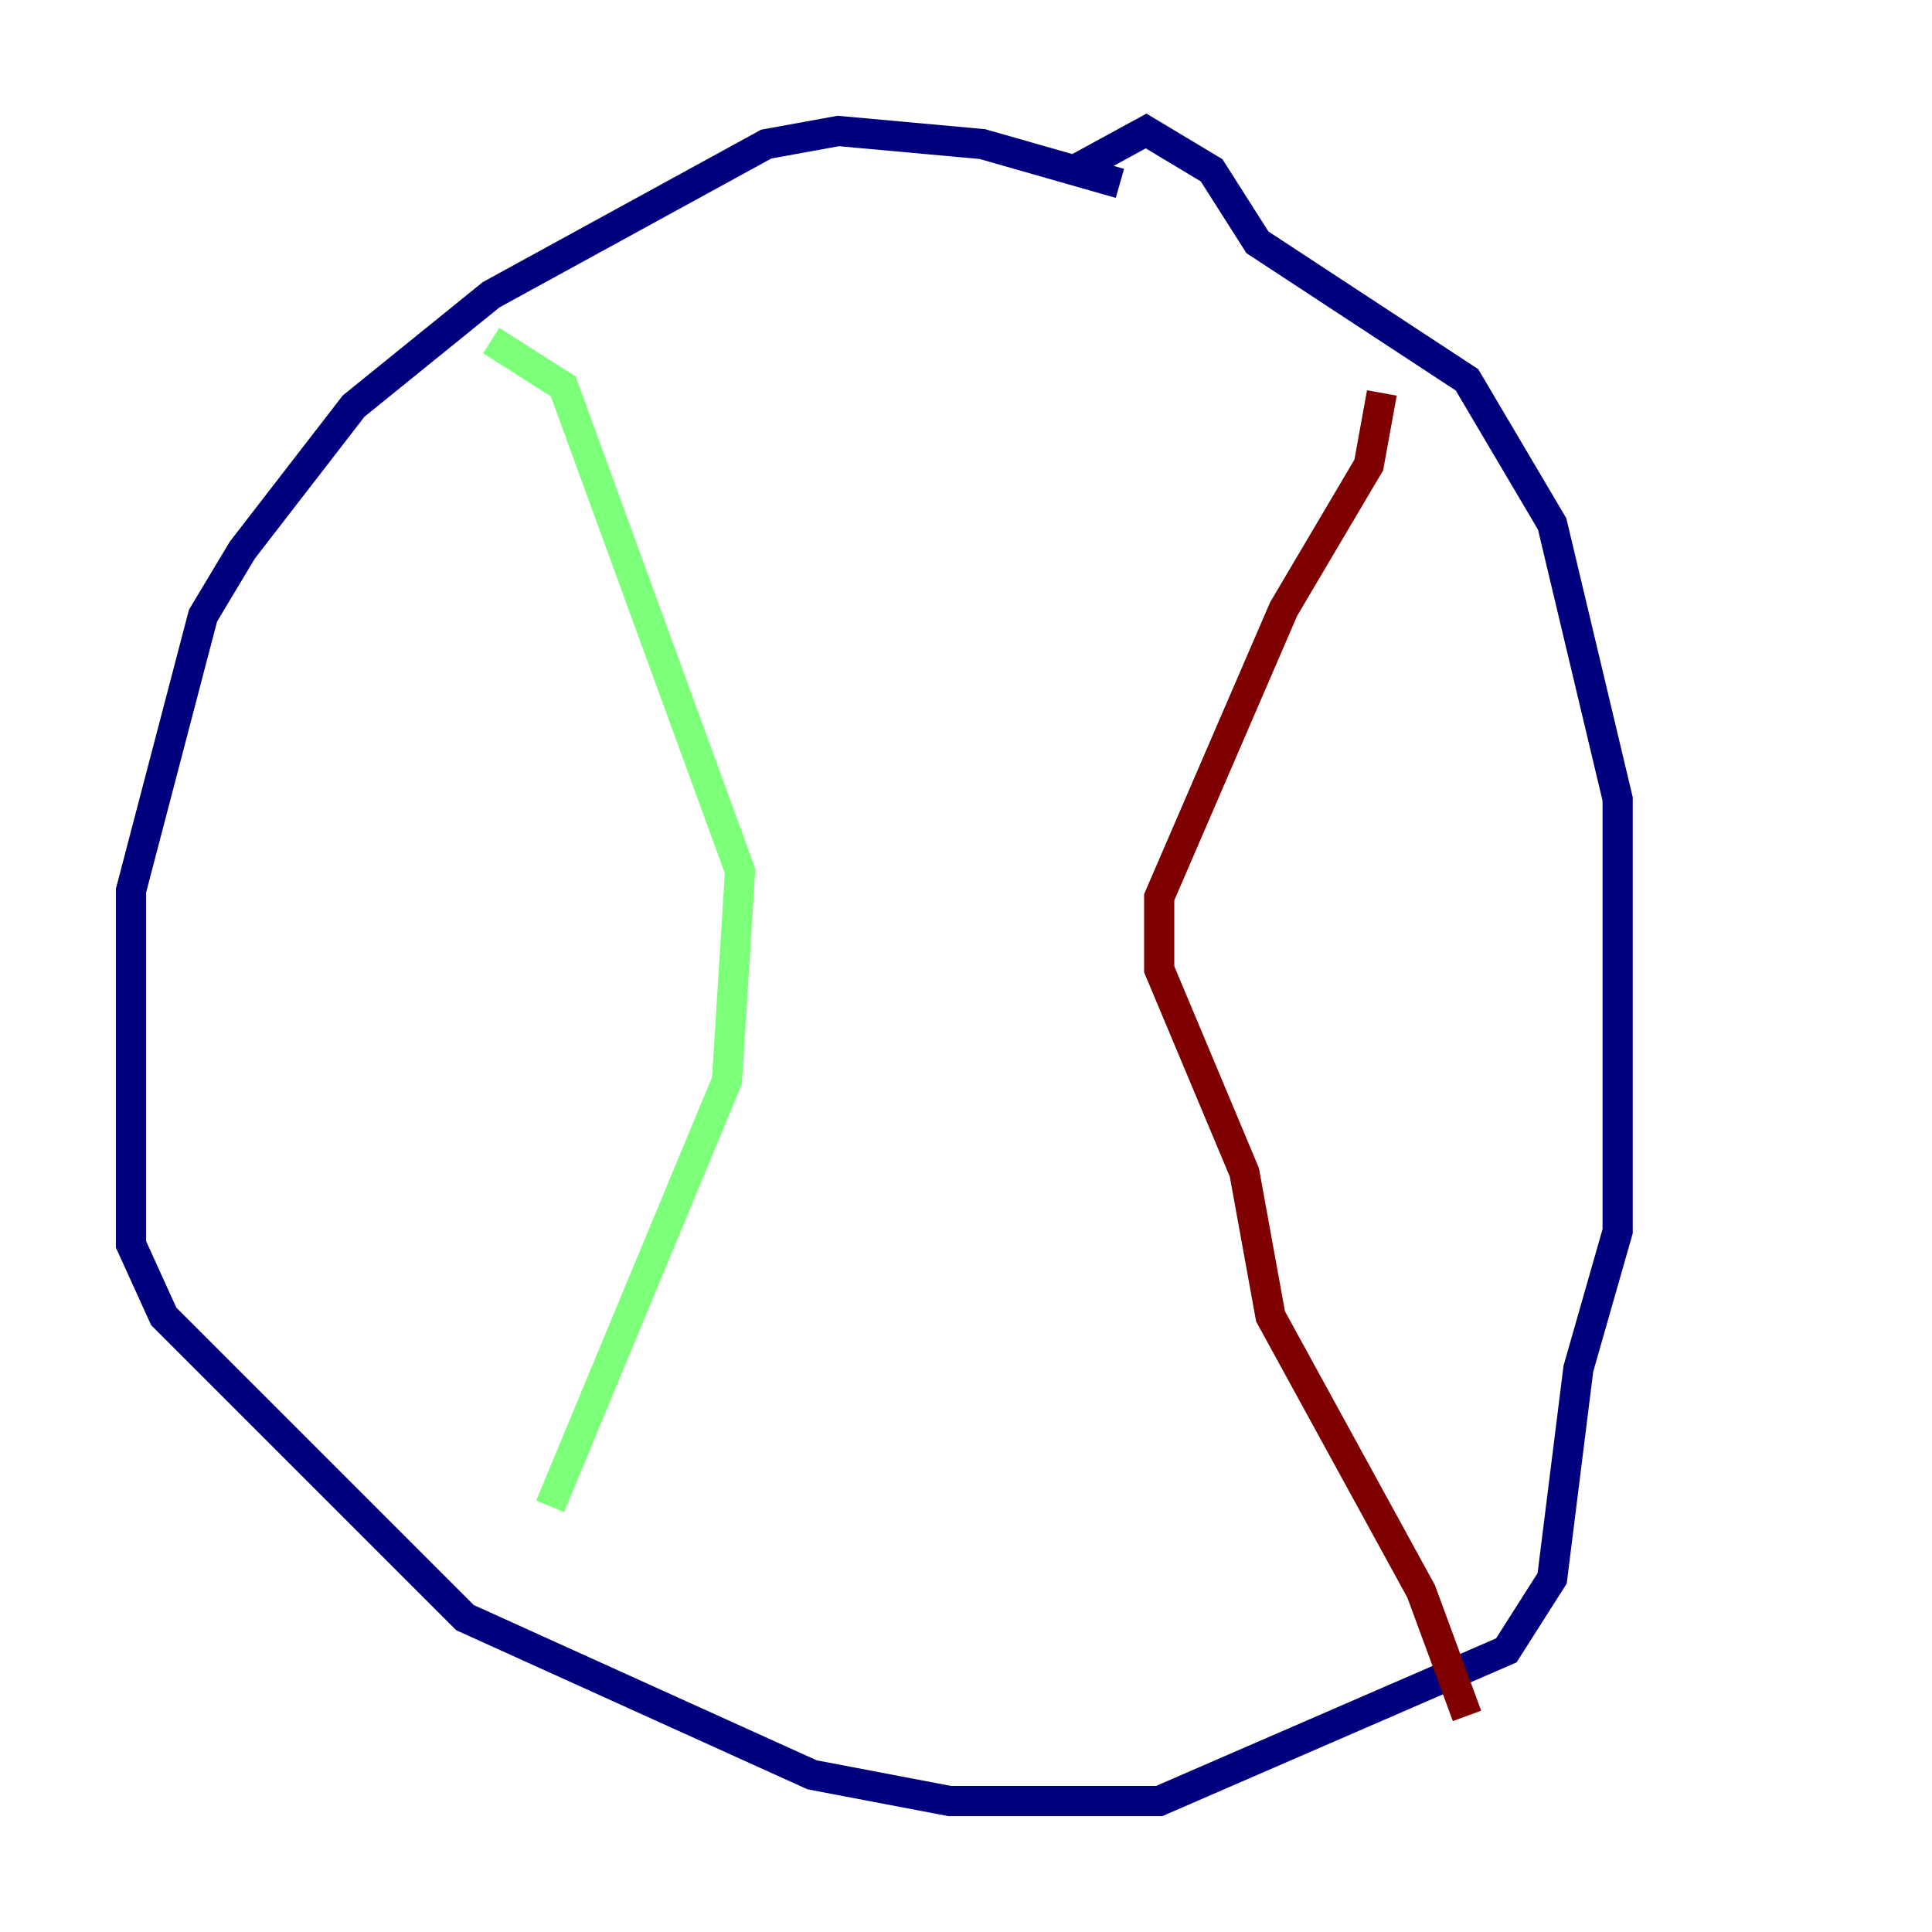 <?xml version="1.0" encoding="utf-8" ?>
<svg baseProfile="tiny" height="128" version="1.2" viewBox="0,0,128,128" width="128" xmlns="http://www.w3.org/2000/svg" xmlns:ev="http://www.w3.org/2001/xml-events" xmlns:xlink="http://www.w3.org/1999/xlink"><defs /><polyline fill="none" points="74.197,12.149 65.085,9.546 55.539,8.678 50.766,9.546 32.542,19.525 23.43,26.902 16.054,36.447 13.451,40.786 8.678,59.01 8.678,82.441 10.848,87.214 30.807,107.173 53.803,117.586 62.915,119.322 76.8,119.322 99.797,109.342 102.834,104.57 104.57,90.685 107.173,81.573 107.173,52.936 102.834,34.712 97.193,25.166 83.308,16.054 80.271,11.281 75.932,8.678 71.159,11.281" stroke="#00007f" stroke-width="2" /><polyline fill="none" points="32.542,22.563 37.315,25.6 49.031,57.709 48.163,71.593 36.447,99.797" stroke="#7cff79" stroke-width="2" /><polyline fill="none" points="91.552,26.034 90.685,30.807 85.044,40.352 76.8,59.444 76.8,64.217 82.441,77.668 84.176,87.214 94.156,105.437 97.193,113.681" stroke="#7f0000" stroke-width="2" /></svg>